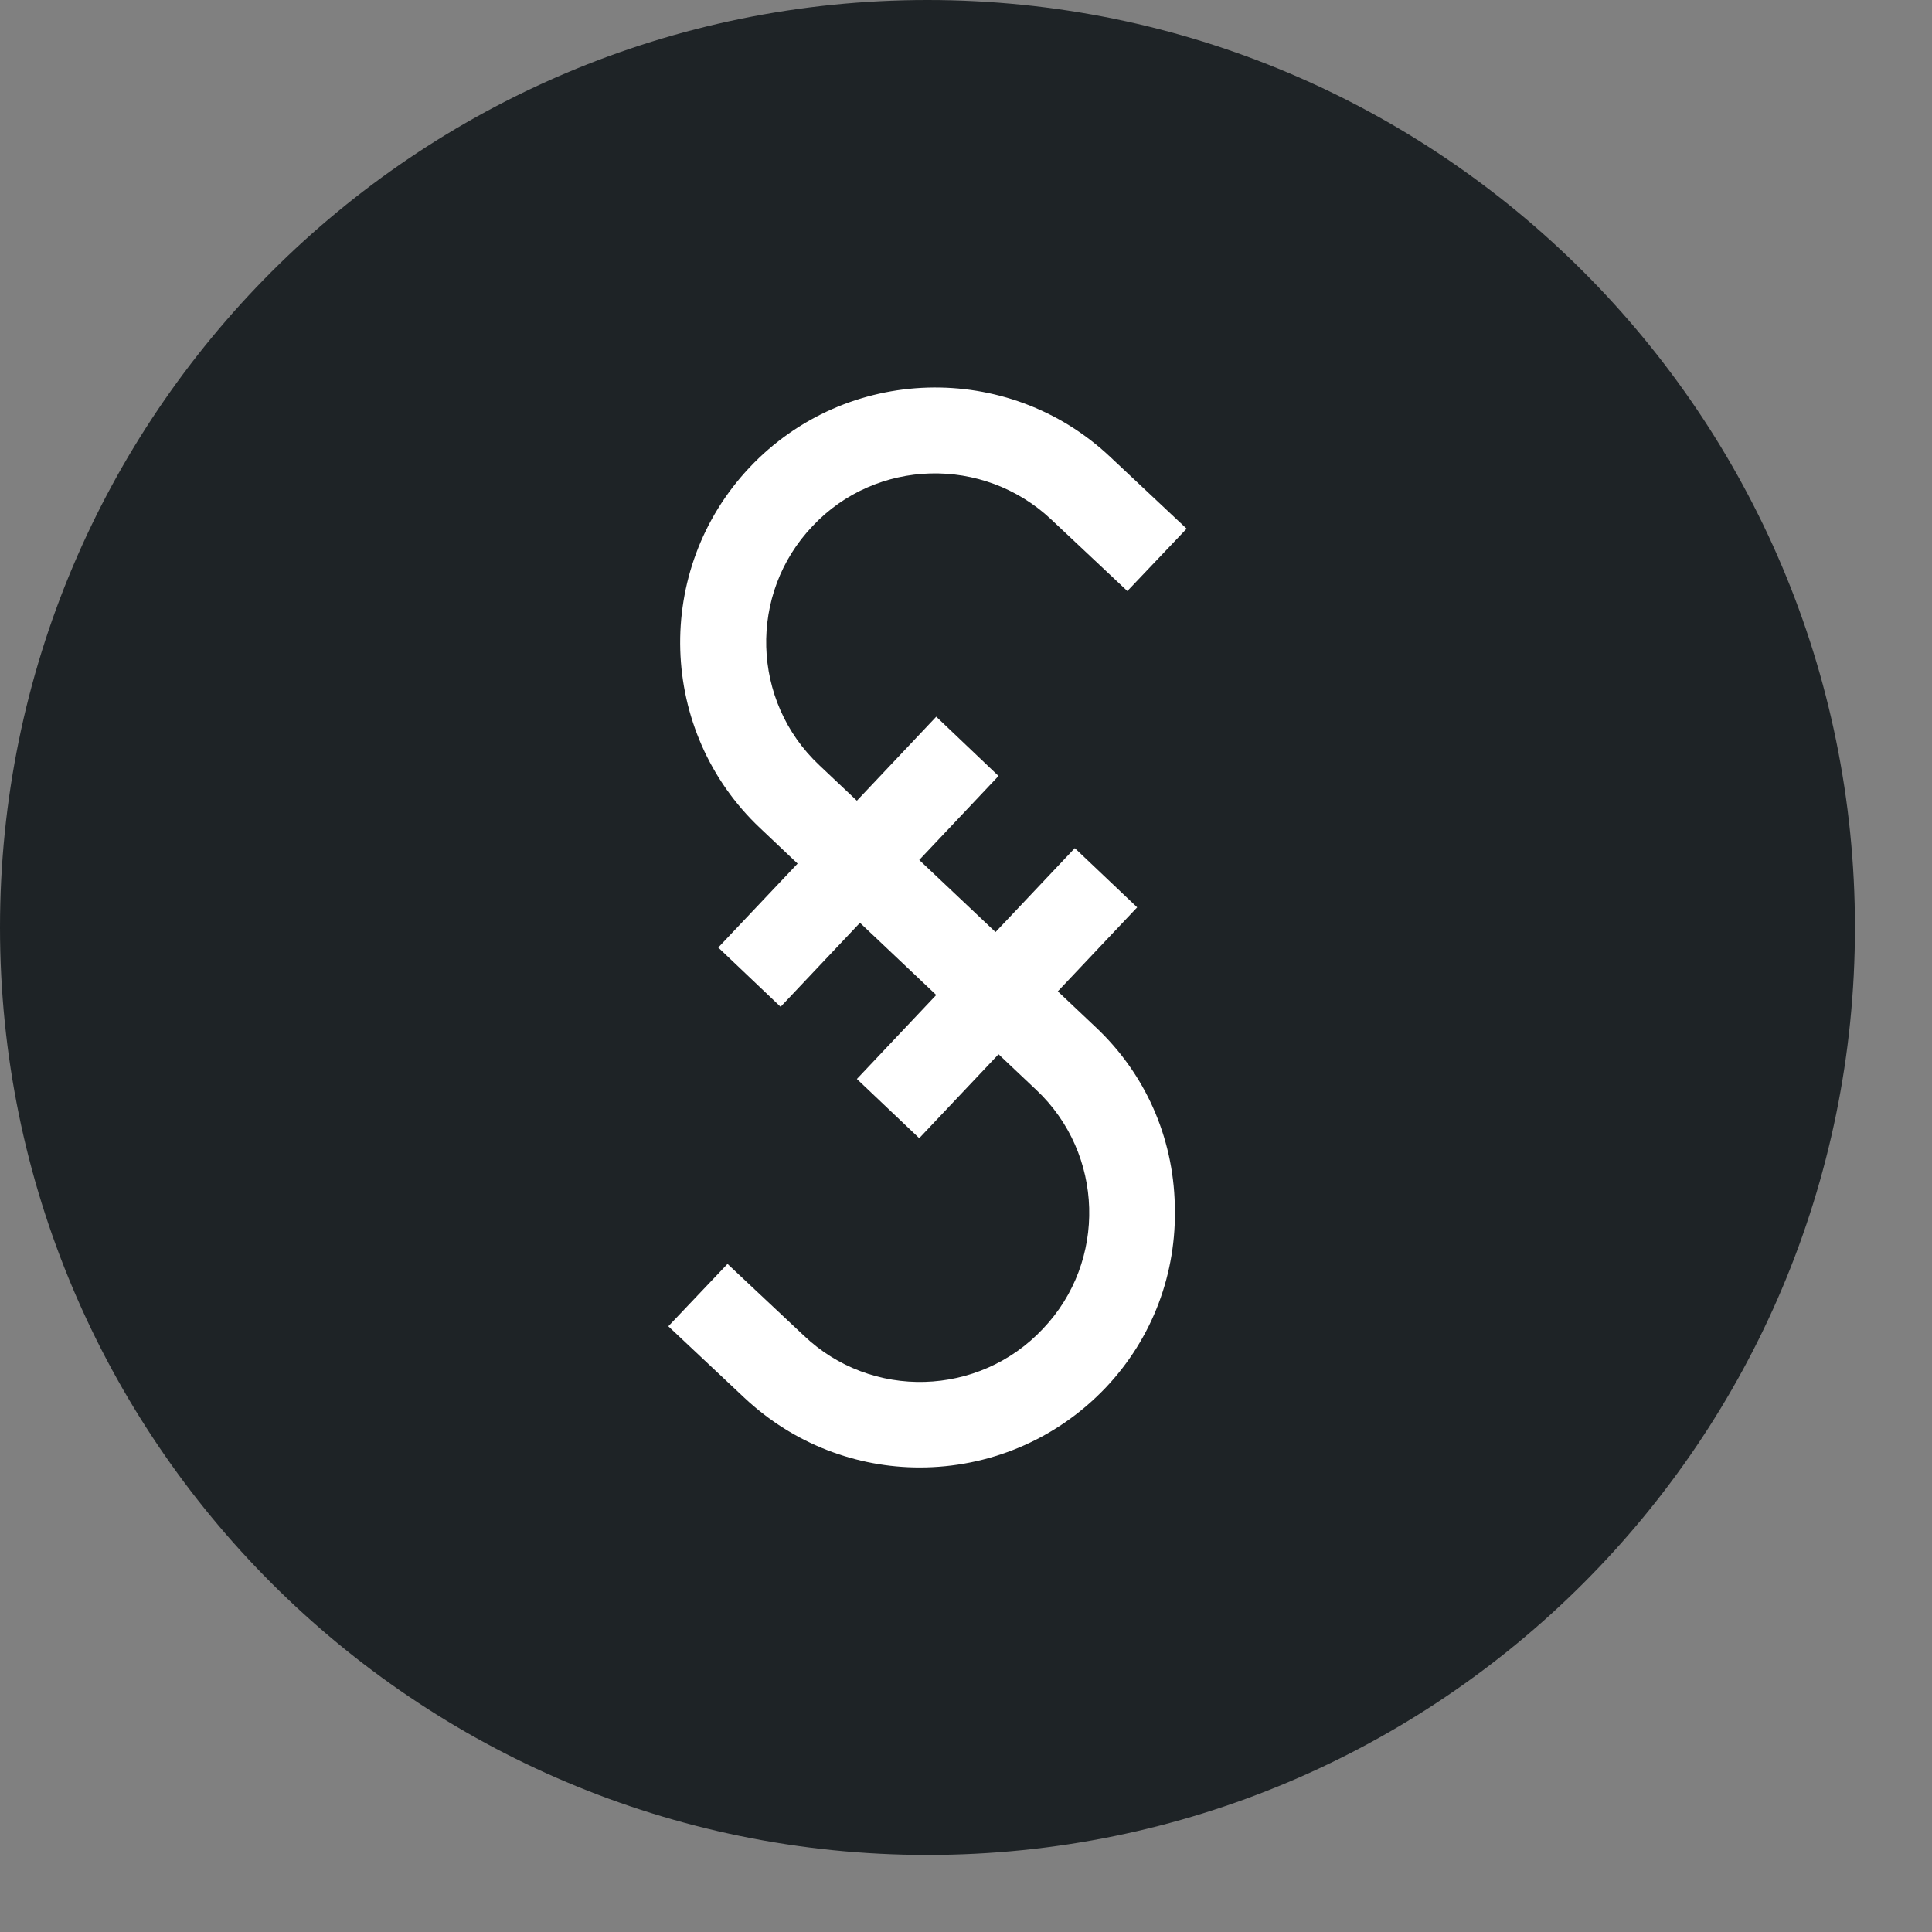 <svg width="25" height="25" viewBox="0 0 25 25" fill="none" xmlns="http://www.w3.org/2000/svg">
    <rect x="0" y="0" width="25" height="25" fill="#808080" stroke="none"/>
    <path d="M12.001 24.003C18.63 24.003 24.003 18.63 24.003 12.001C24.003 5.373 18.63 0 12.001 0C5.373 0 0 5.373 0 12.001C0 18.63 5.373 24.003 12.001 24.003Z" fill="#1E2326"/>
    <path d="M14.175 13.288L13.688 12.828L14.715 11.741L13.908 10.975L12.882 12.061L11.895 11.128L12.921 10.041L12.115 9.274L11.088 10.361L10.601 9.901C9.721 9.074 9.681 7.681 10.515 6.807C11.335 5.934 12.722 5.894 13.602 6.721L14.588 7.648L15.355 6.841L14.368 5.914C13.041 4.661 10.948 4.727 9.701 6.047C8.448 7.374 8.514 9.468 9.835 10.715L10.321 11.175L9.294 12.261L10.101 13.028L11.128 11.941L12.115 12.875L11.088 13.962L11.895 14.728L12.921 13.642L13.408 14.102C14.288 14.928 14.328 16.322 13.495 17.195C12.668 18.076 11.275 18.116 10.401 17.282L9.414 16.355L8.648 17.162L9.634 18.089C10.275 18.689 11.088 18.989 11.901 18.989C12.781 18.989 13.655 18.642 14.308 17.956C14.915 17.315 15.229 16.475 15.202 15.595C15.182 14.708 14.815 13.888 14.175 13.288Z" fill="white"/>
</svg>
